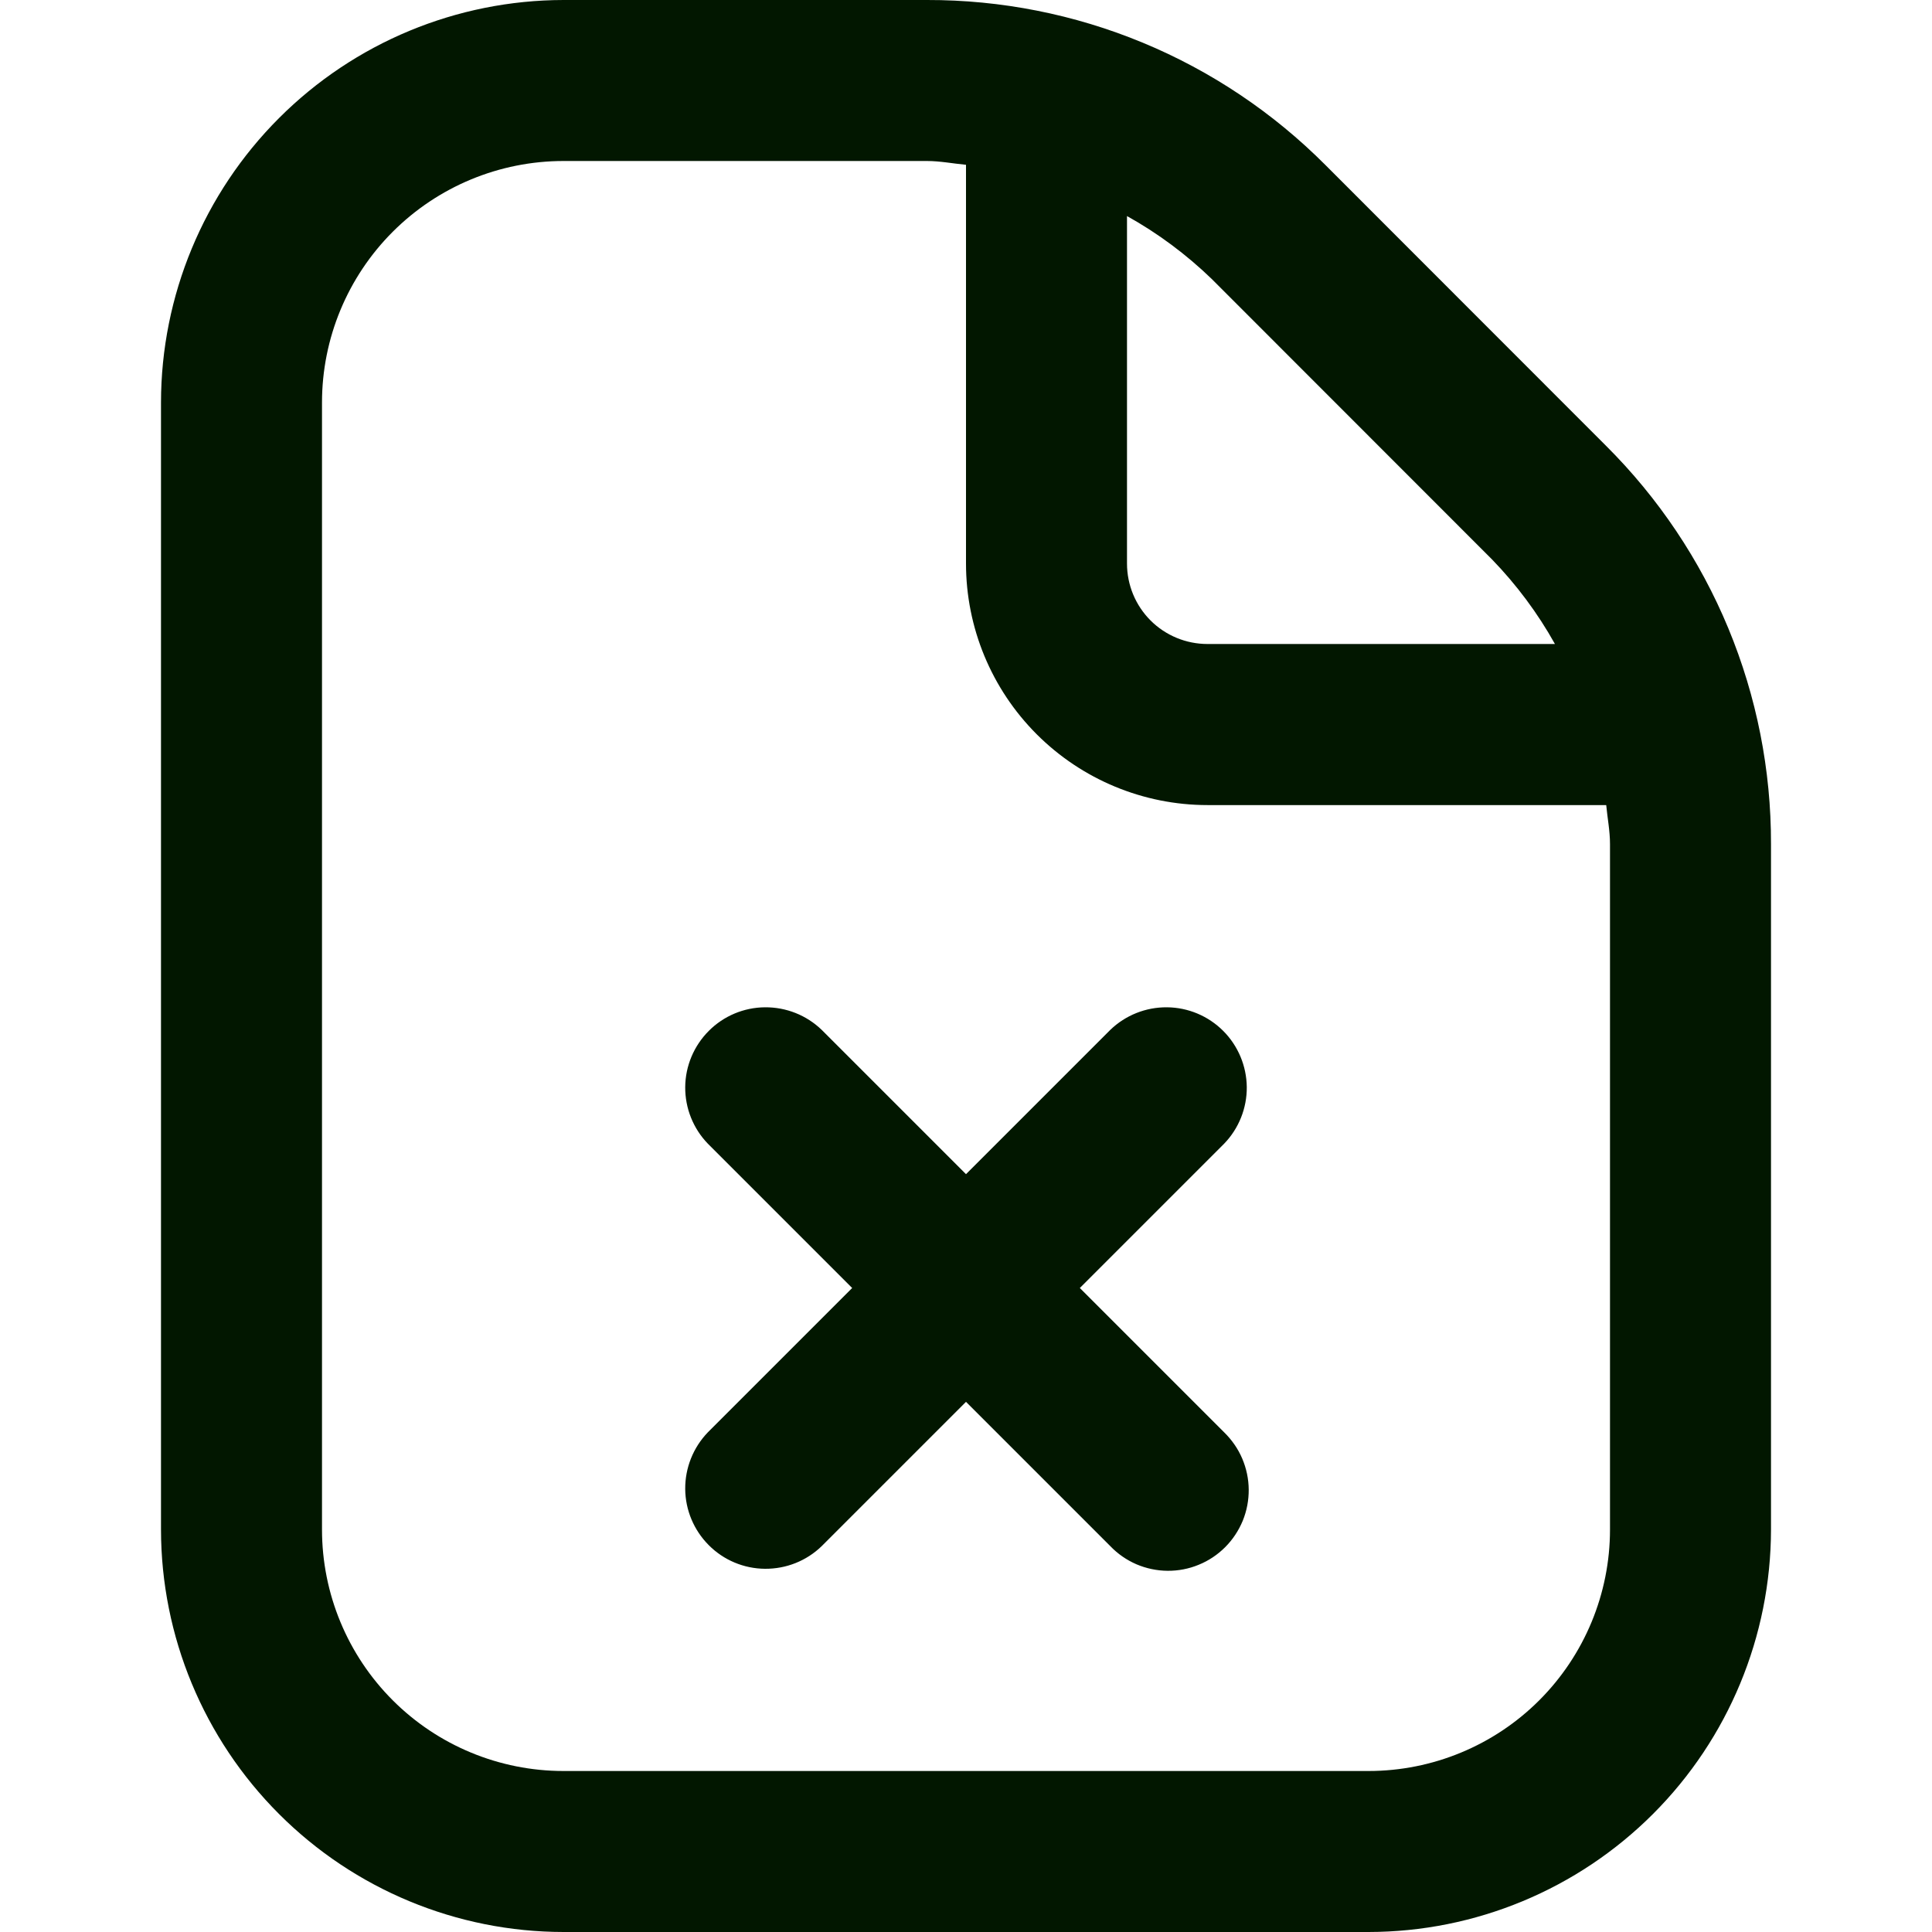<svg width="24" height="24" viewBox="0 0 24 24" fill="none" xmlns="http://www.w3.org/2000/svg">
<g clip-path="url(#clip0_195_76511)">
<path d="M15.207 14.207L13.414 16L15.207 17.793C15.302 17.886 15.379 17.996 15.431 18.118C15.483 18.24 15.511 18.371 15.512 18.504C15.513 18.637 15.488 18.768 15.438 18.891C15.387 19.014 15.313 19.126 15.219 19.22C15.125 19.314 15.014 19.388 14.891 19.438C14.768 19.489 14.636 19.514 14.504 19.513C14.371 19.512 14.239 19.484 14.117 19.432C13.995 19.379 13.885 19.303 13.793 19.207L12 17.414L10.207 19.207C10.018 19.39 9.766 19.49 9.503 19.488C9.241 19.486 8.99 19.381 8.805 19.195C8.62 19.01 8.514 18.759 8.512 18.497C8.51 18.235 8.611 17.982 8.793 17.793L10.586 16L8.793 14.207C8.611 14.019 8.51 13.766 8.512 13.504C8.514 13.242 8.62 12.991 8.805 12.806C8.99 12.62 9.241 12.515 9.503 12.513C9.766 12.511 10.018 12.611 10.207 12.793L12 14.586L13.793 12.793C13.982 12.611 14.234 12.511 14.496 12.513C14.758 12.515 15.009 12.62 15.195 12.806C15.38 12.991 15.485 13.242 15.488 13.504C15.49 13.766 15.389 14.019 15.207 14.207ZM22 10.485V19C21.998 20.326 21.471 21.597 20.534 22.534C19.596 23.472 18.326 23.999 17 24H7C5.674 23.999 4.403 23.472 3.466 22.534C2.529 21.597 2.001 20.326 2 19V5C2.001 3.675 2.529 2.404 3.466 1.467C4.403 0.529 5.674 0.002 7 0H11.515C12.434 -0.002 13.345 0.178 14.195 0.53C15.045 0.882 15.816 1.399 16.465 2.05L19.949 5.536C20.601 6.185 21.118 6.956 21.47 7.805C21.822 8.655 22.002 9.566 22 10.485ZM15.051 3.464C14.736 3.16 14.383 2.897 14 2.684V7C14 7.266 14.105 7.52 14.293 7.708C14.48 7.895 14.735 8 15 8H19.316C19.103 7.618 18.84 7.265 18.535 6.95L15.051 3.464ZM20 10.485C20 10.32 19.968 10.162 19.953 10.001H15C14.204 10.001 13.441 9.684 12.879 9.122C12.316 8.559 12 7.796 12 7V2.047C11.838 2.032 11.679 2 11.515 2H7C6.204 2 5.441 2.317 4.879 2.879C4.316 3.442 4 4.205 4 5V19C4 19.796 4.316 20.559 4.879 21.122C5.441 21.684 6.204 22 7 22H17C17.796 22 18.559 21.684 19.121 21.122C19.684 20.559 20 19.796 20 19V10.485Z" fill="#021700"/>
</g>
<defs>
<clipPath id="clip0_195_76511">
<rect width="24" height="24" fill="white"/>
</clipPath>
</defs>
</svg>
